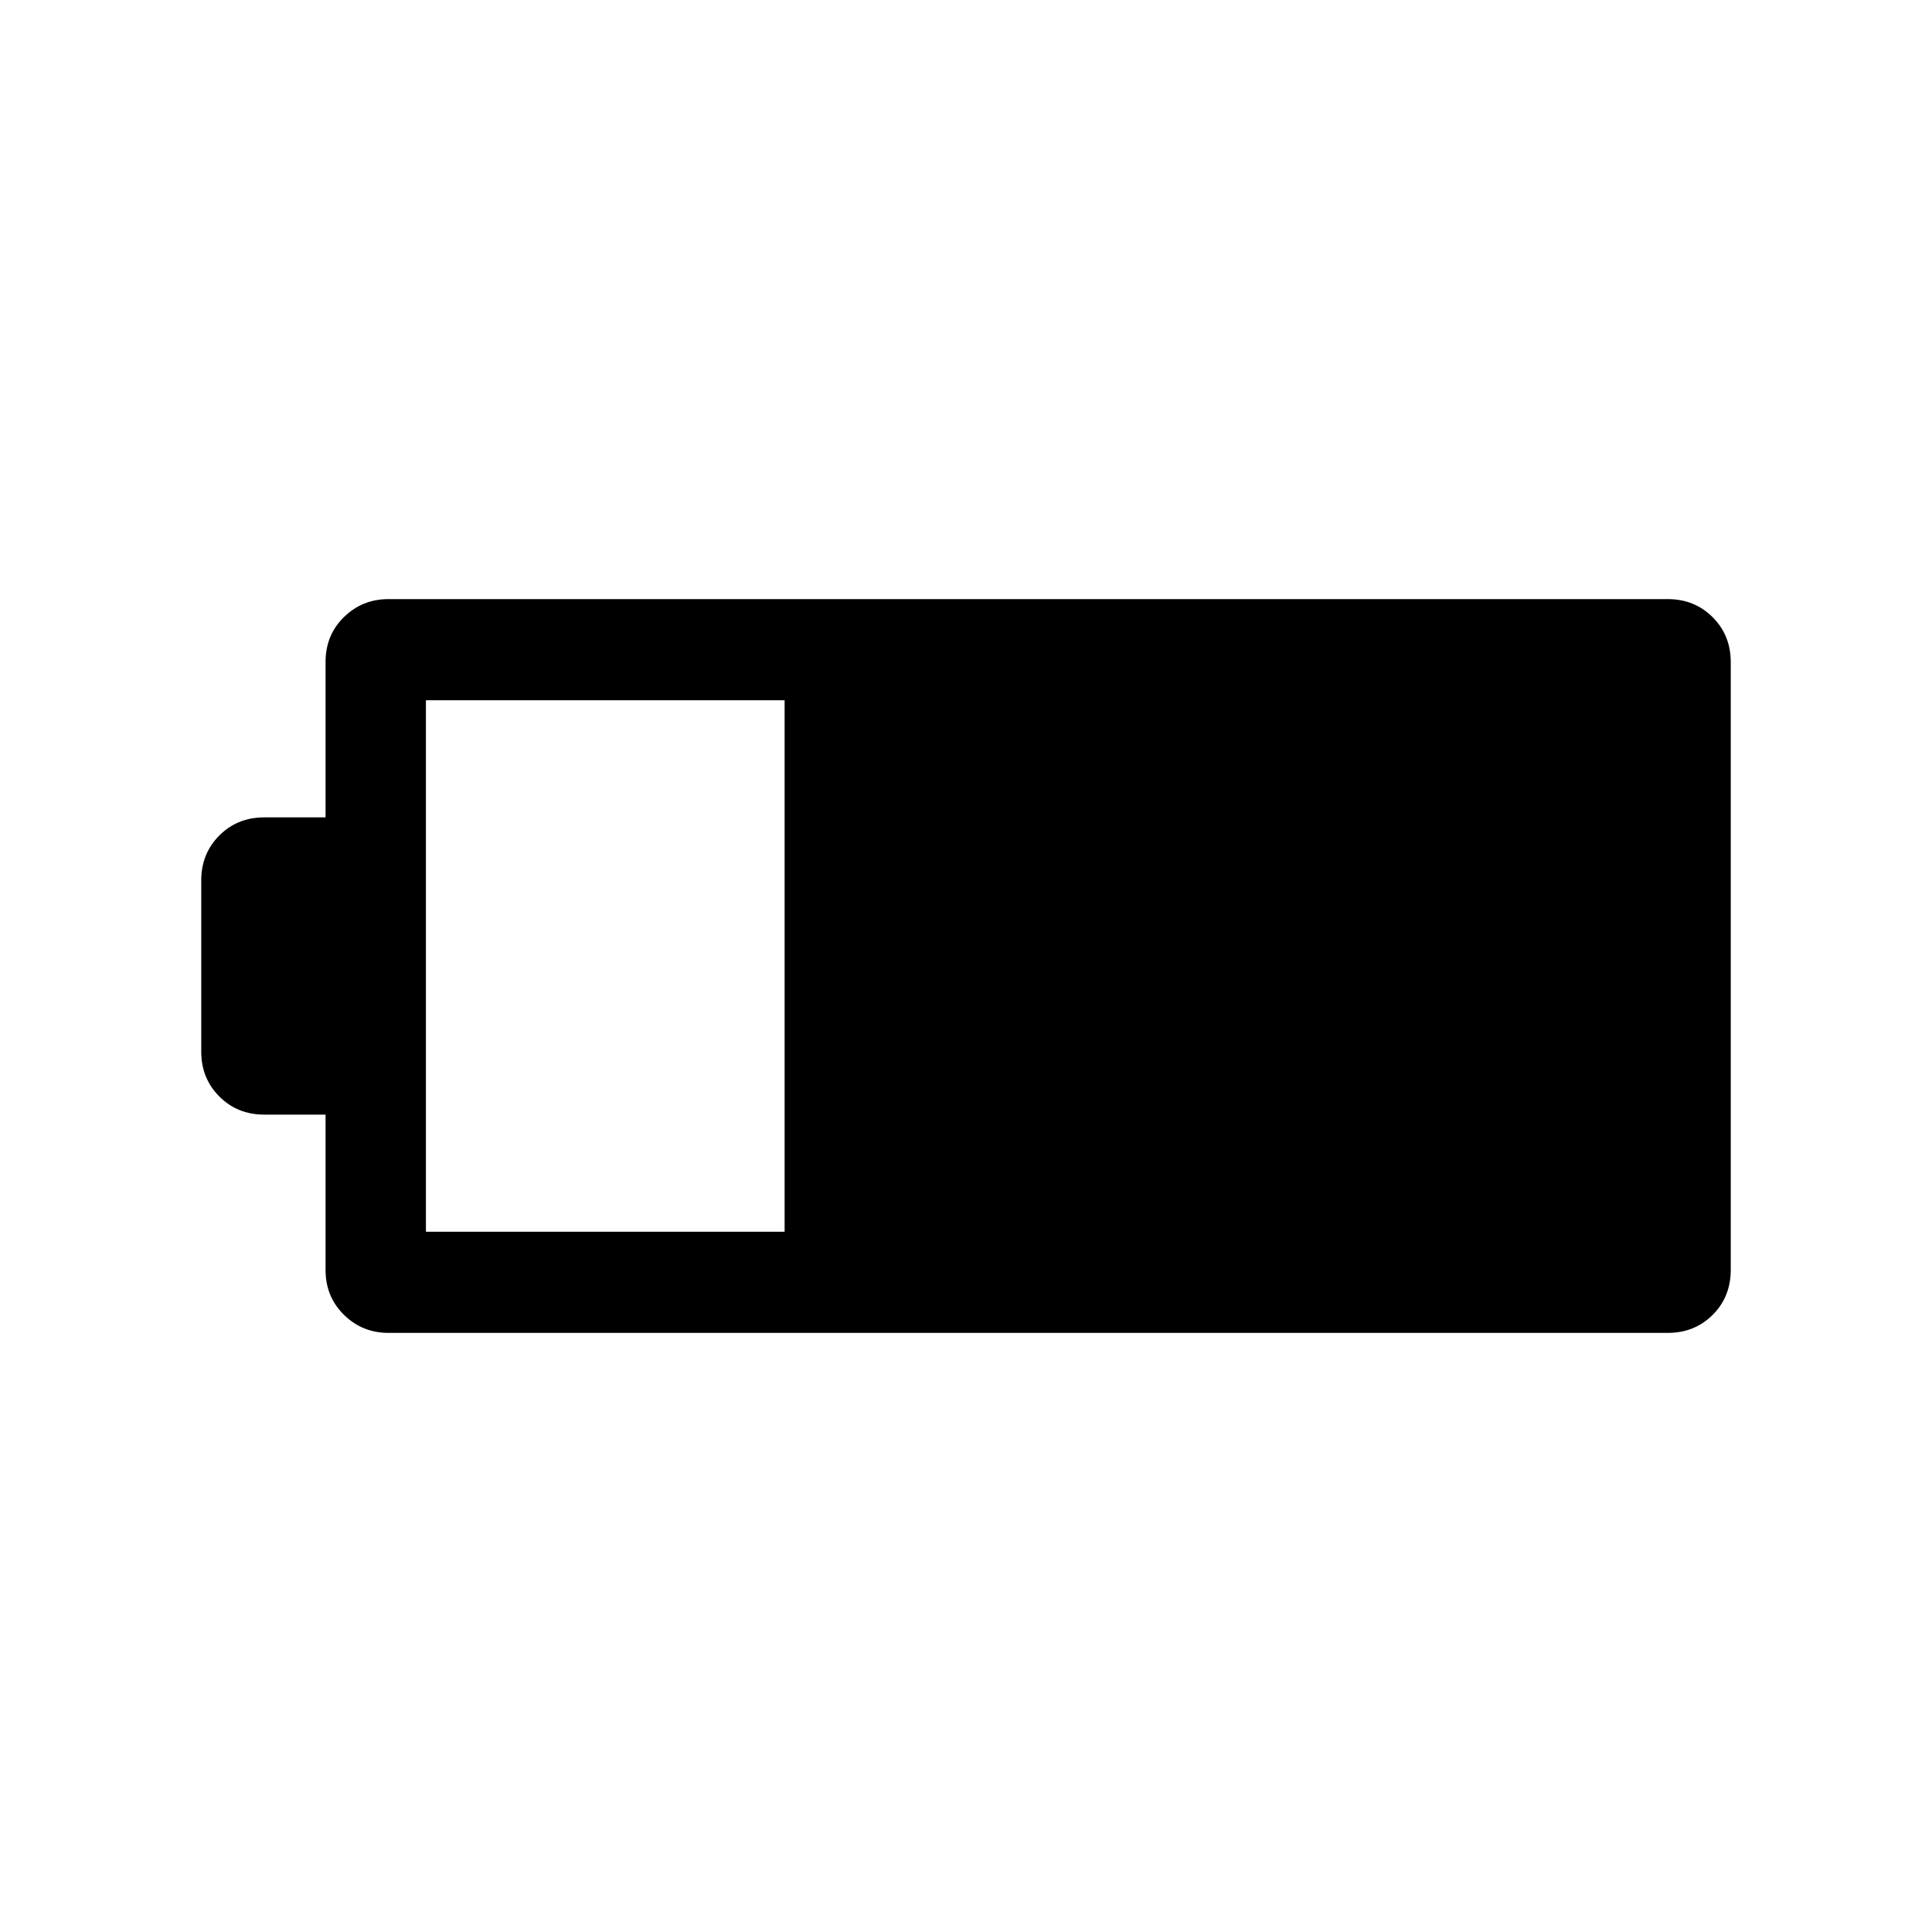 <svg xmlns="http://www.w3.org/2000/svg" height="40" viewBox="0 -960 960 960" width="40"><path d="M193.052-297.694q-13.045 0-22.164-8.993-9.118-8.994-9.118-22.288v-77.179h-30.487q-13.295 0-22.288-8.994-8.994-8.993-8.994-22.288v-85.128q0-13.295 8.994-22.288 8.993-8.994 22.288-8.994h30.487v-77.258q0-13.312 9.118-22.257 9.119-8.945 22.164-8.945h635.665q13.295 0 22.288 8.993 8.994 8.994 8.994 22.288v301.986q0 13.455-8.994 22.4-8.993 8.945-22.288 8.945H193.052Zm18.588-50.255h178.232v-264.103H211.64v264.103Z"/></svg>